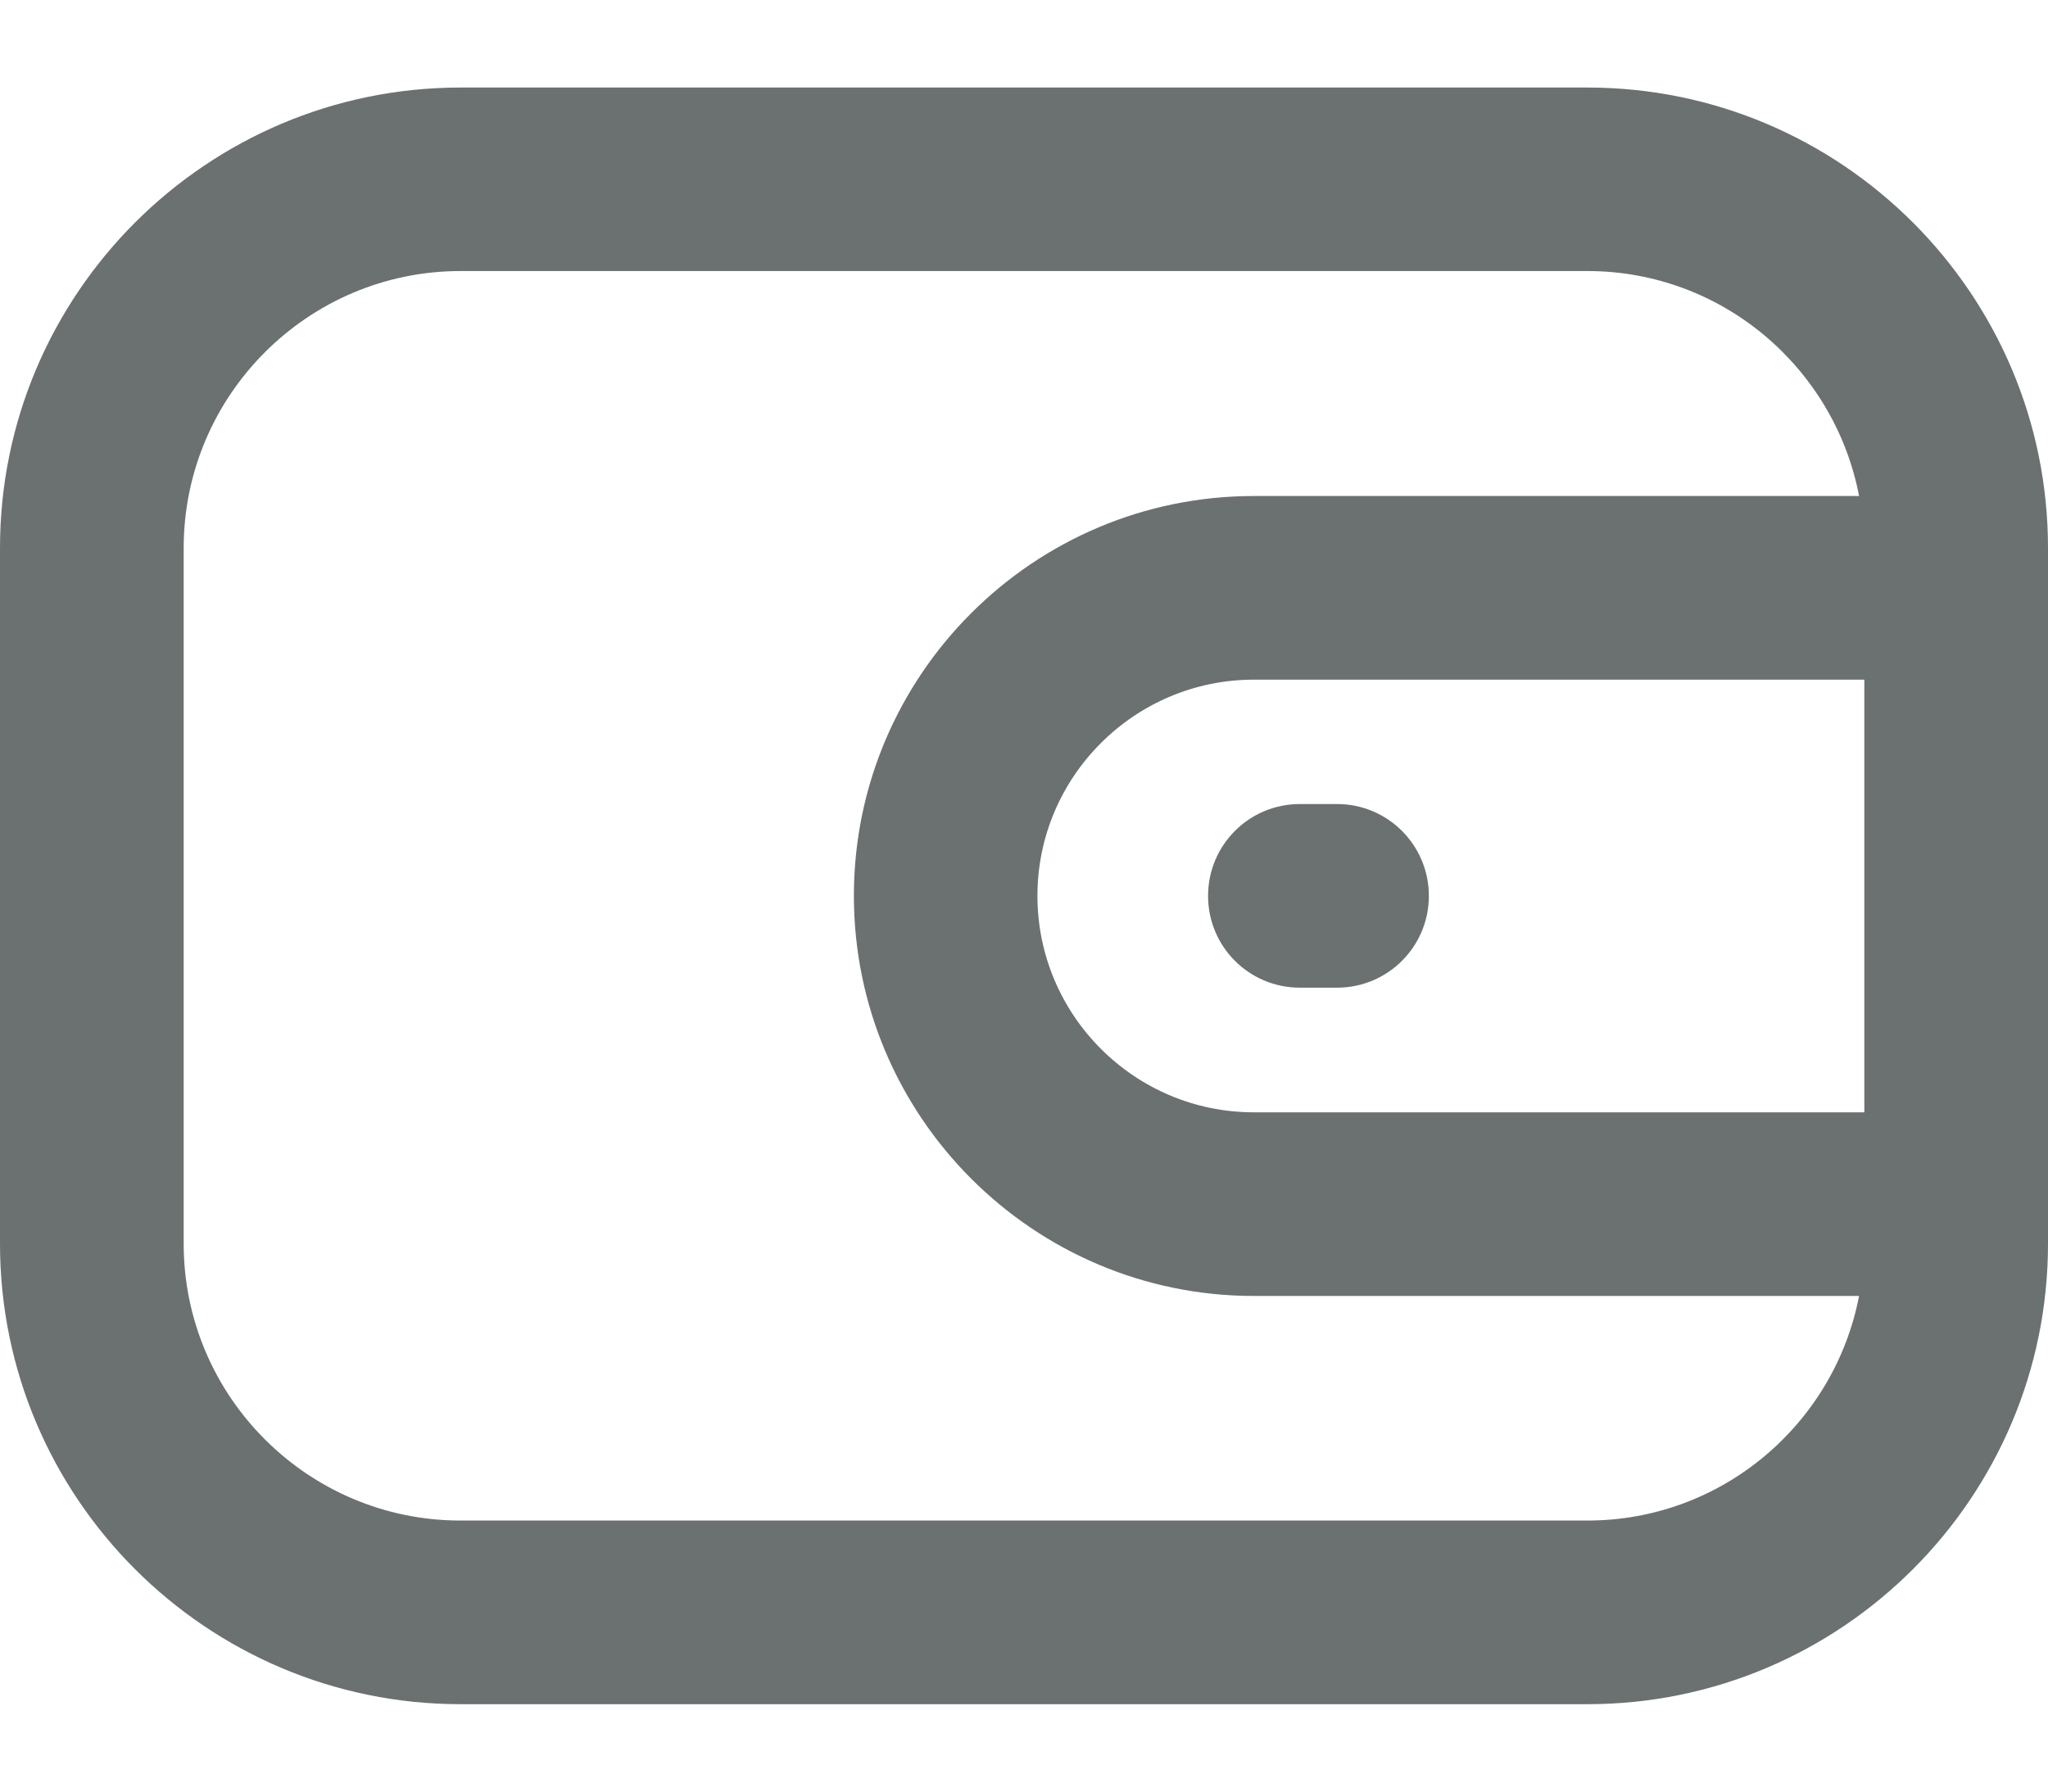 <svg width="16" height="14" viewBox="0 0 16 14" fill="none" xmlns="http://www.w3.org/2000/svg">
<path d="M12.402 0.684H3.598C1.614 0.684 0 2.298 0 4.282V9.719C0 11.703 1.614 13.317 3.598 13.317H12.402C14.386 13.317 16 11.703 16 9.719V4.282C16 2.298 14.386 0.684 12.402 0.684ZM9.796 8.692C8.864 8.692 8.105 7.934 8.105 7C8.105 6.069 8.864 5.311 9.796 5.311H14.565V8.692H9.796V8.692ZM12.402 11.882H3.598C2.405 11.882 1.435 10.911 1.435 9.719V4.282C1.435 3.09 2.405 2.118 3.598 2.118H12.402C13.456 2.118 14.333 2.877 14.524 3.876H9.796C8.072 3.876 6.671 5.277 6.671 7C6.671 8.724 8.072 10.127 9.796 10.127H14.524C14.332 11.125 13.455 11.882 12.402 11.882Z" fill="#6B7170"/>
<path d="M10.446 6.283H10.155C9.758 6.283 9.438 6.604 9.438 7.001C9.438 7.397 9.758 7.718 10.155 7.718H10.446C10.842 7.718 11.163 7.397 11.163 7.001C11.163 6.604 10.842 6.283 10.446 6.283Z" fill="#6B7170"/>
</svg>
